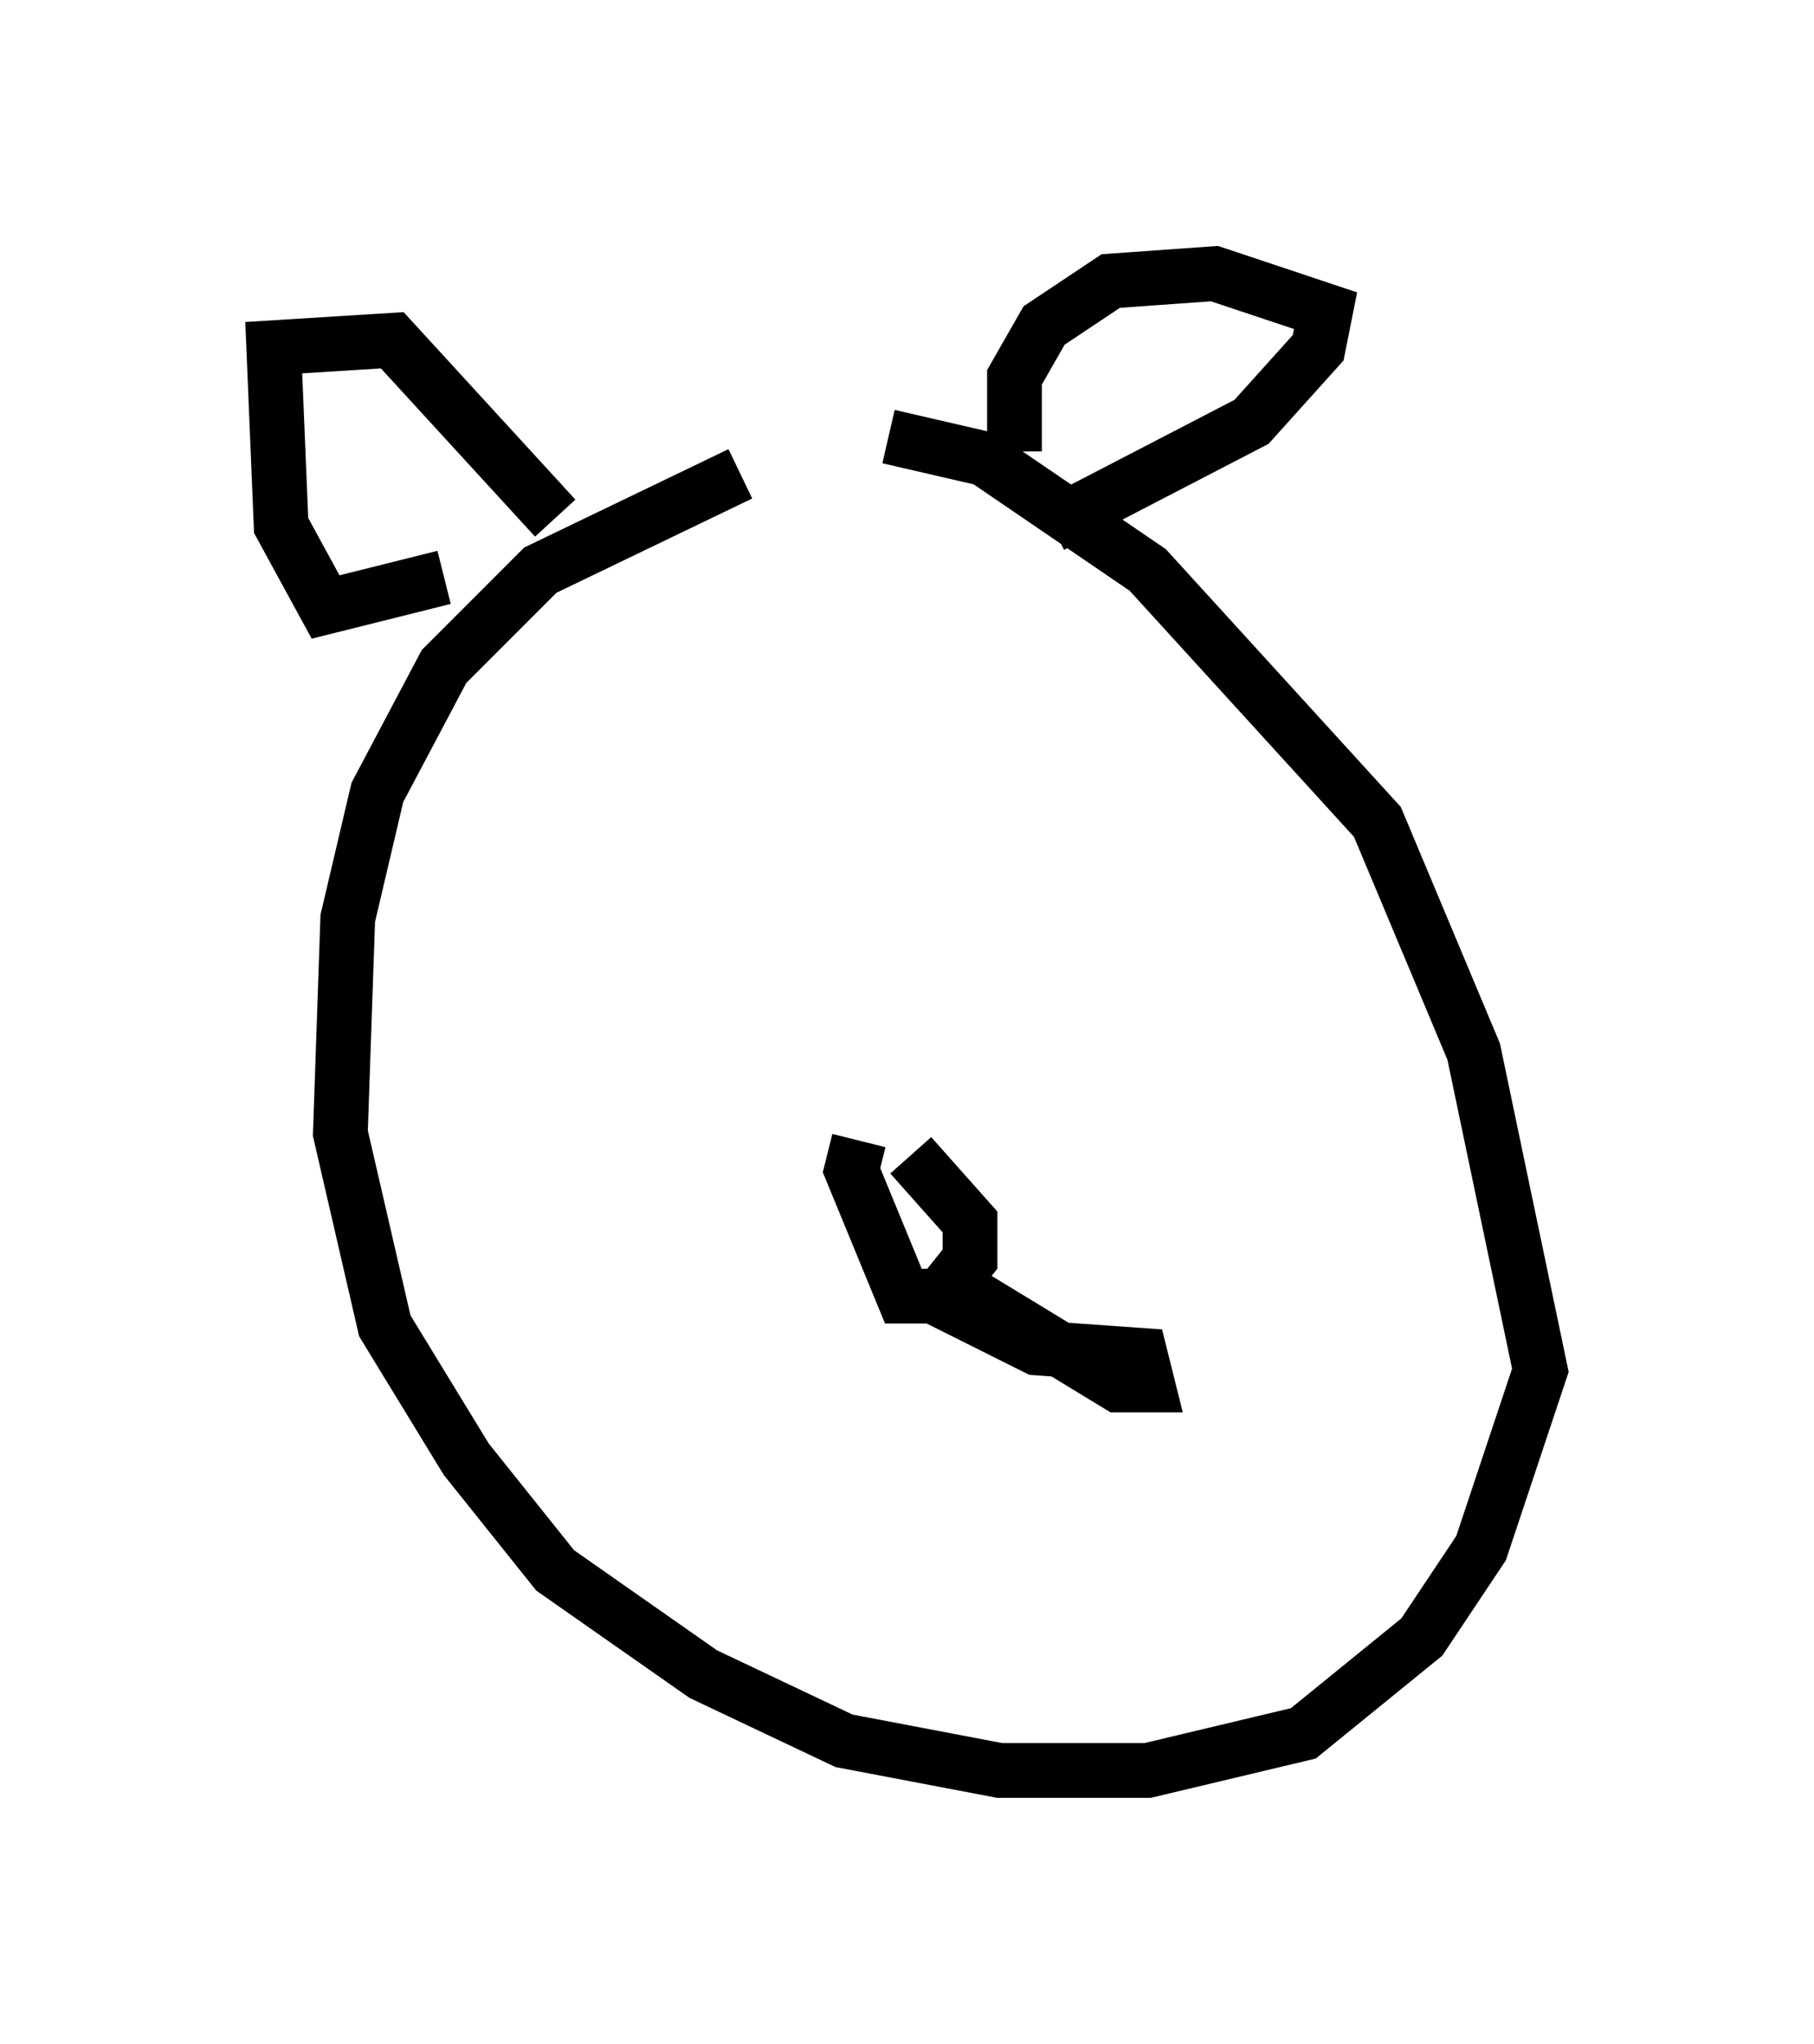 <?xml version="1.0" encoding="utf-8" ?>
<svg baseProfile="full" height="37.334" version="1.1" width="33.139" xmlns="http://www.w3.org/2000/svg" xmlns:ev="http://www.w3.org/2001/xml-events" xmlns:xlink="http://www.w3.org/1999/xlink"><defs /><rect fill="white" height="37.334" width="33.139" x="0" y="0" /><path d="M16.502, 8.518 m-2.977, 0.135 l-3.654, 1.759 -1.759, 1.759 l-1.218, 2.3 -0.541, 2.3 l-0.135, 3.924 0.812, 3.518 l1.488, 2.436 1.624, 2.03 l2.706, 1.894 2.571, 1.218 l2.842, 0.541 2.706, 0.0 l2.842, -0.677 2.165, -1.759 l1.083, -1.624 1.083, -3.248 l-1.218, -5.819 -1.759, -4.195 l-4.195, -4.601 -2.977, -2.03 l-1.759, -0.406 m-8.119, 2.571 l-2.165, 0.541 -0.812, -1.488 l-0.135, -3.248 2.165, -0.135 l2.977, 3.248 m8.39, -1.218 l0.0, -1.353 0.541, -0.947 l1.218, -0.812 1.894, -0.135 l2.03, 0.677 -0.135, 0.677 l-1.218, 1.353 -3.654, 1.894 m-3.518, 11.231 l-0.135, 0.541 0.947, 2.3 l0.677, 0.0 0.541, -0.677 l0.0, -0.677 -1.083, -1.218 m0.406, 2.571 l1.894, 0.947 1.894, 0.135 l0.135, 0.541 -0.541, 0.0 l-3.112, -1.894 " fill="none" stroke="black" stroke-width="1" /></svg>